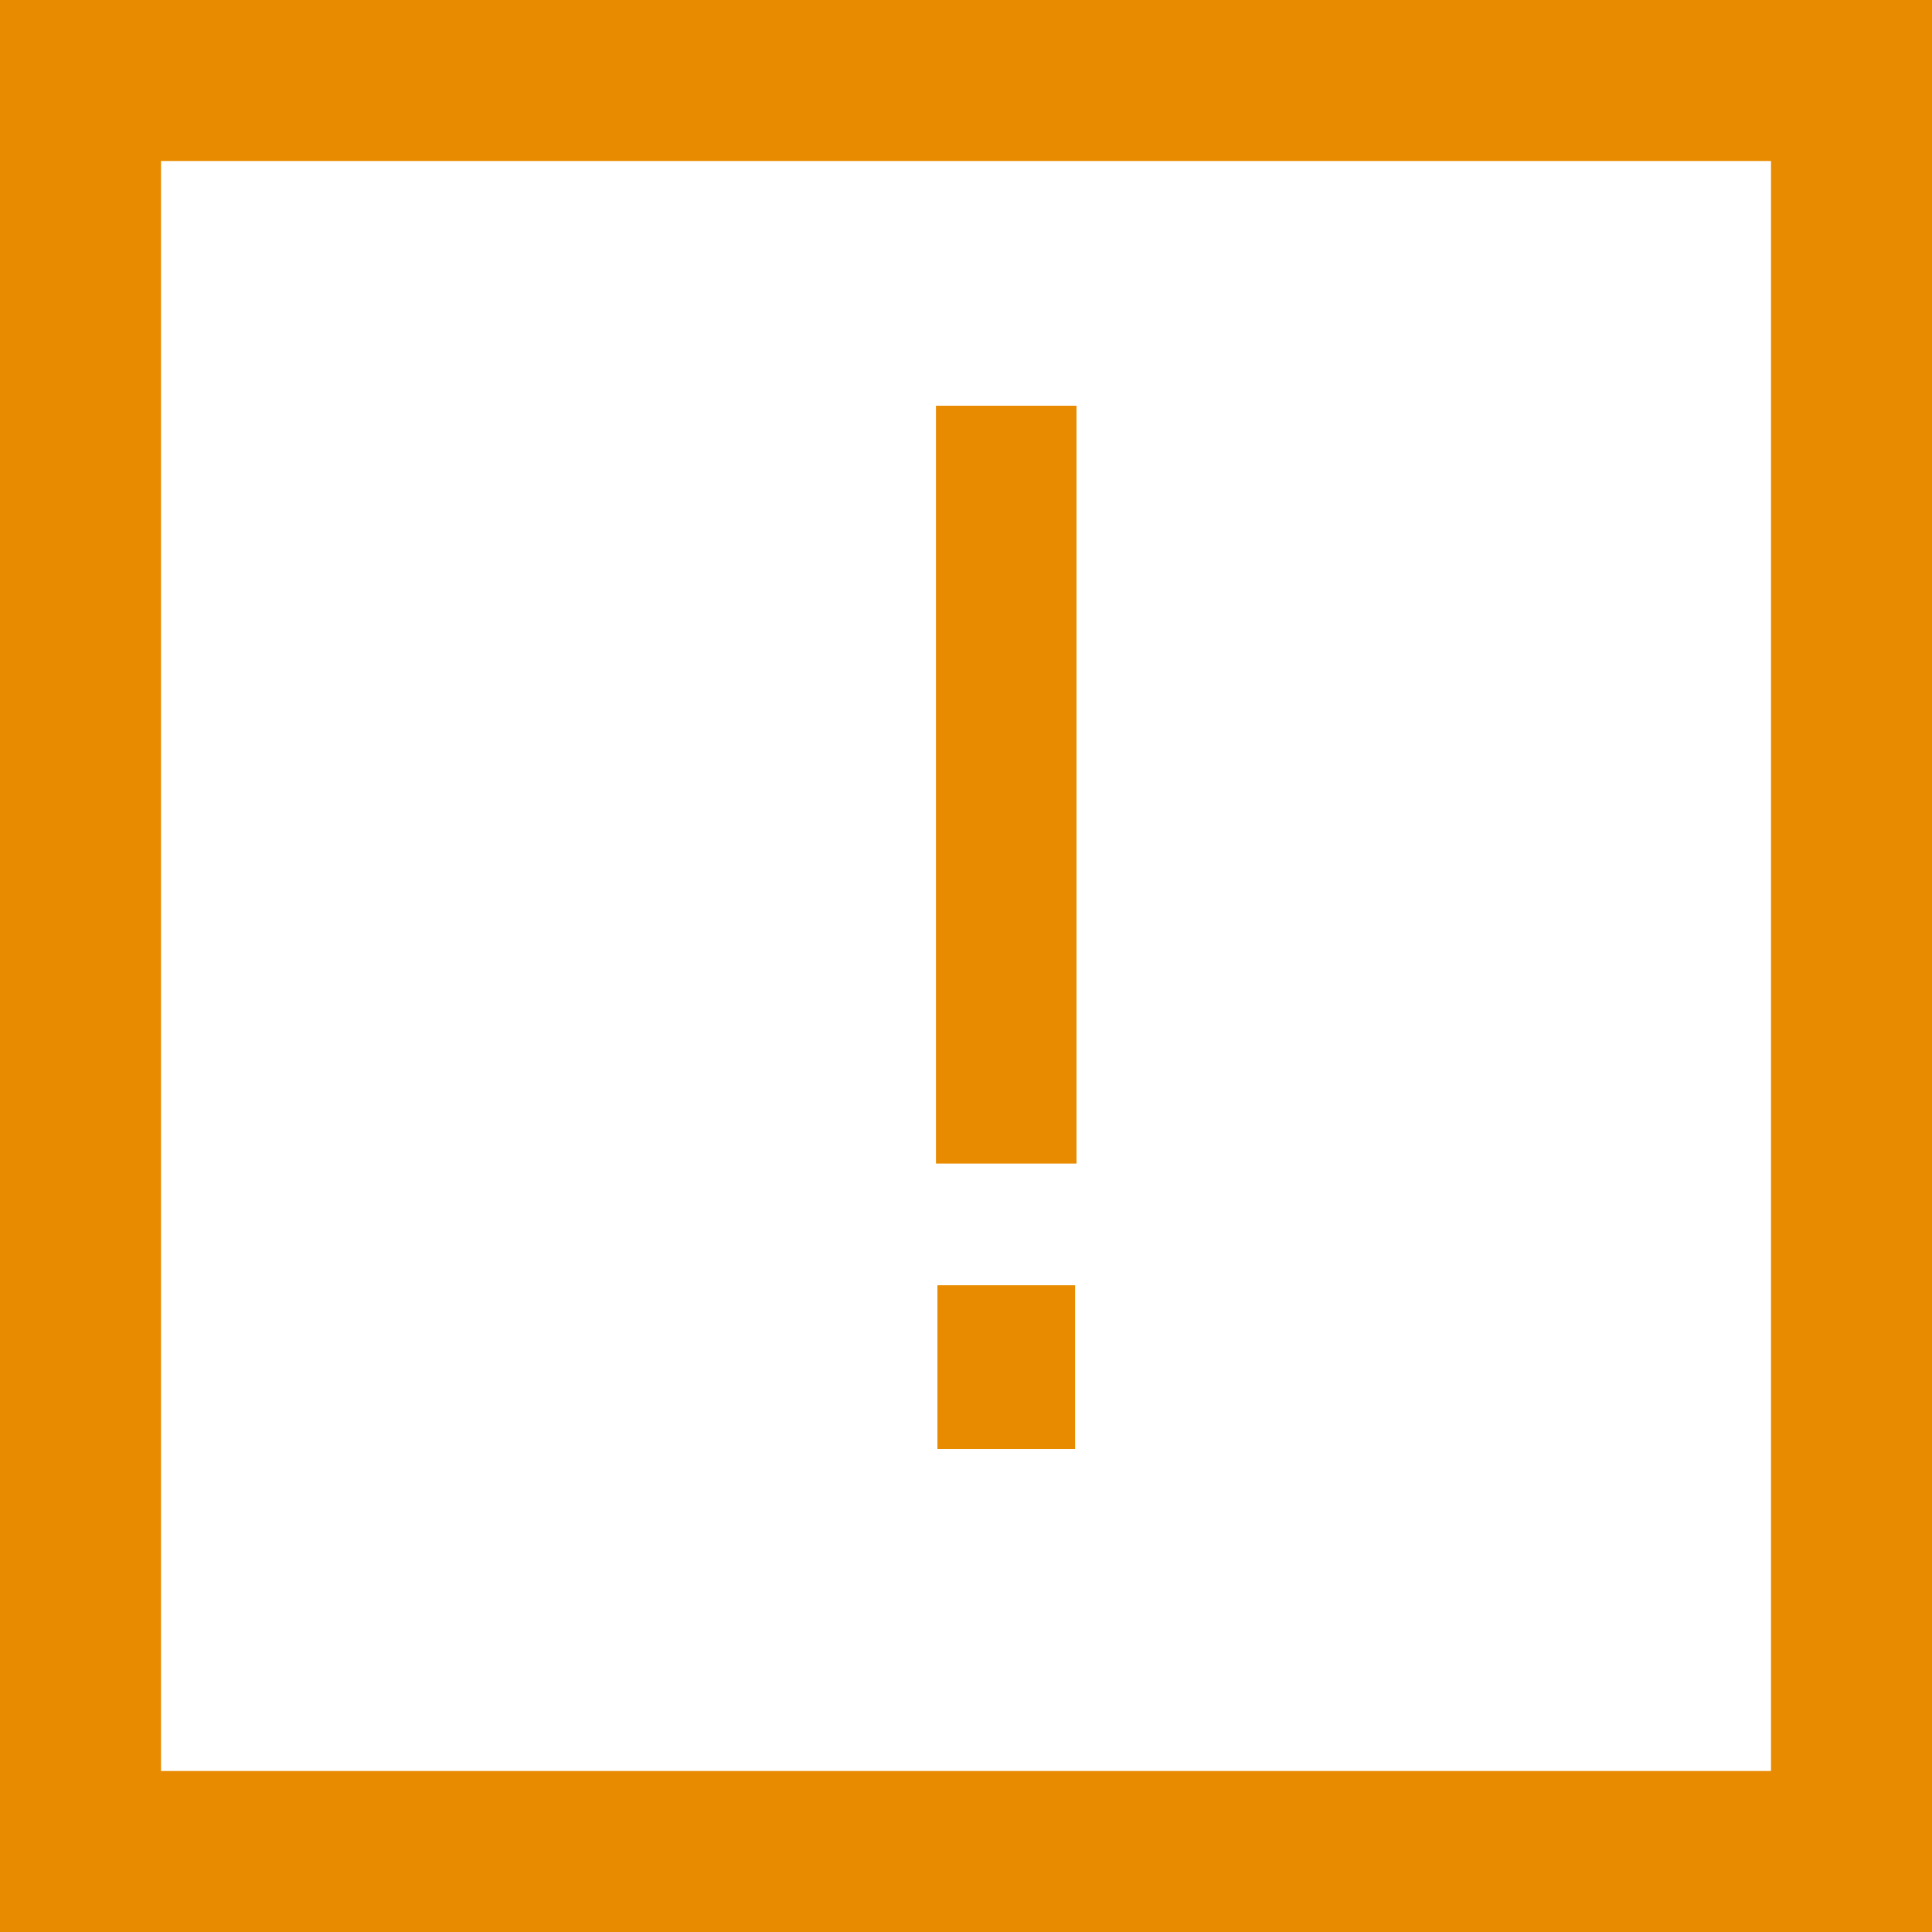 <svg viewBox="0 0 24 24" fill="none" xmlns="http://www.w3.org/2000/svg">
<rect x="1" y="1" width="22" height="22" stroke="#E88B00" stroke-width="2"/>
<path d="M13.373 14.454H11.627V5.04H13.373V14.454ZM13.355 18H11.645V15.966H13.355V18Z" fill="#E88B00"/>
</svg>
